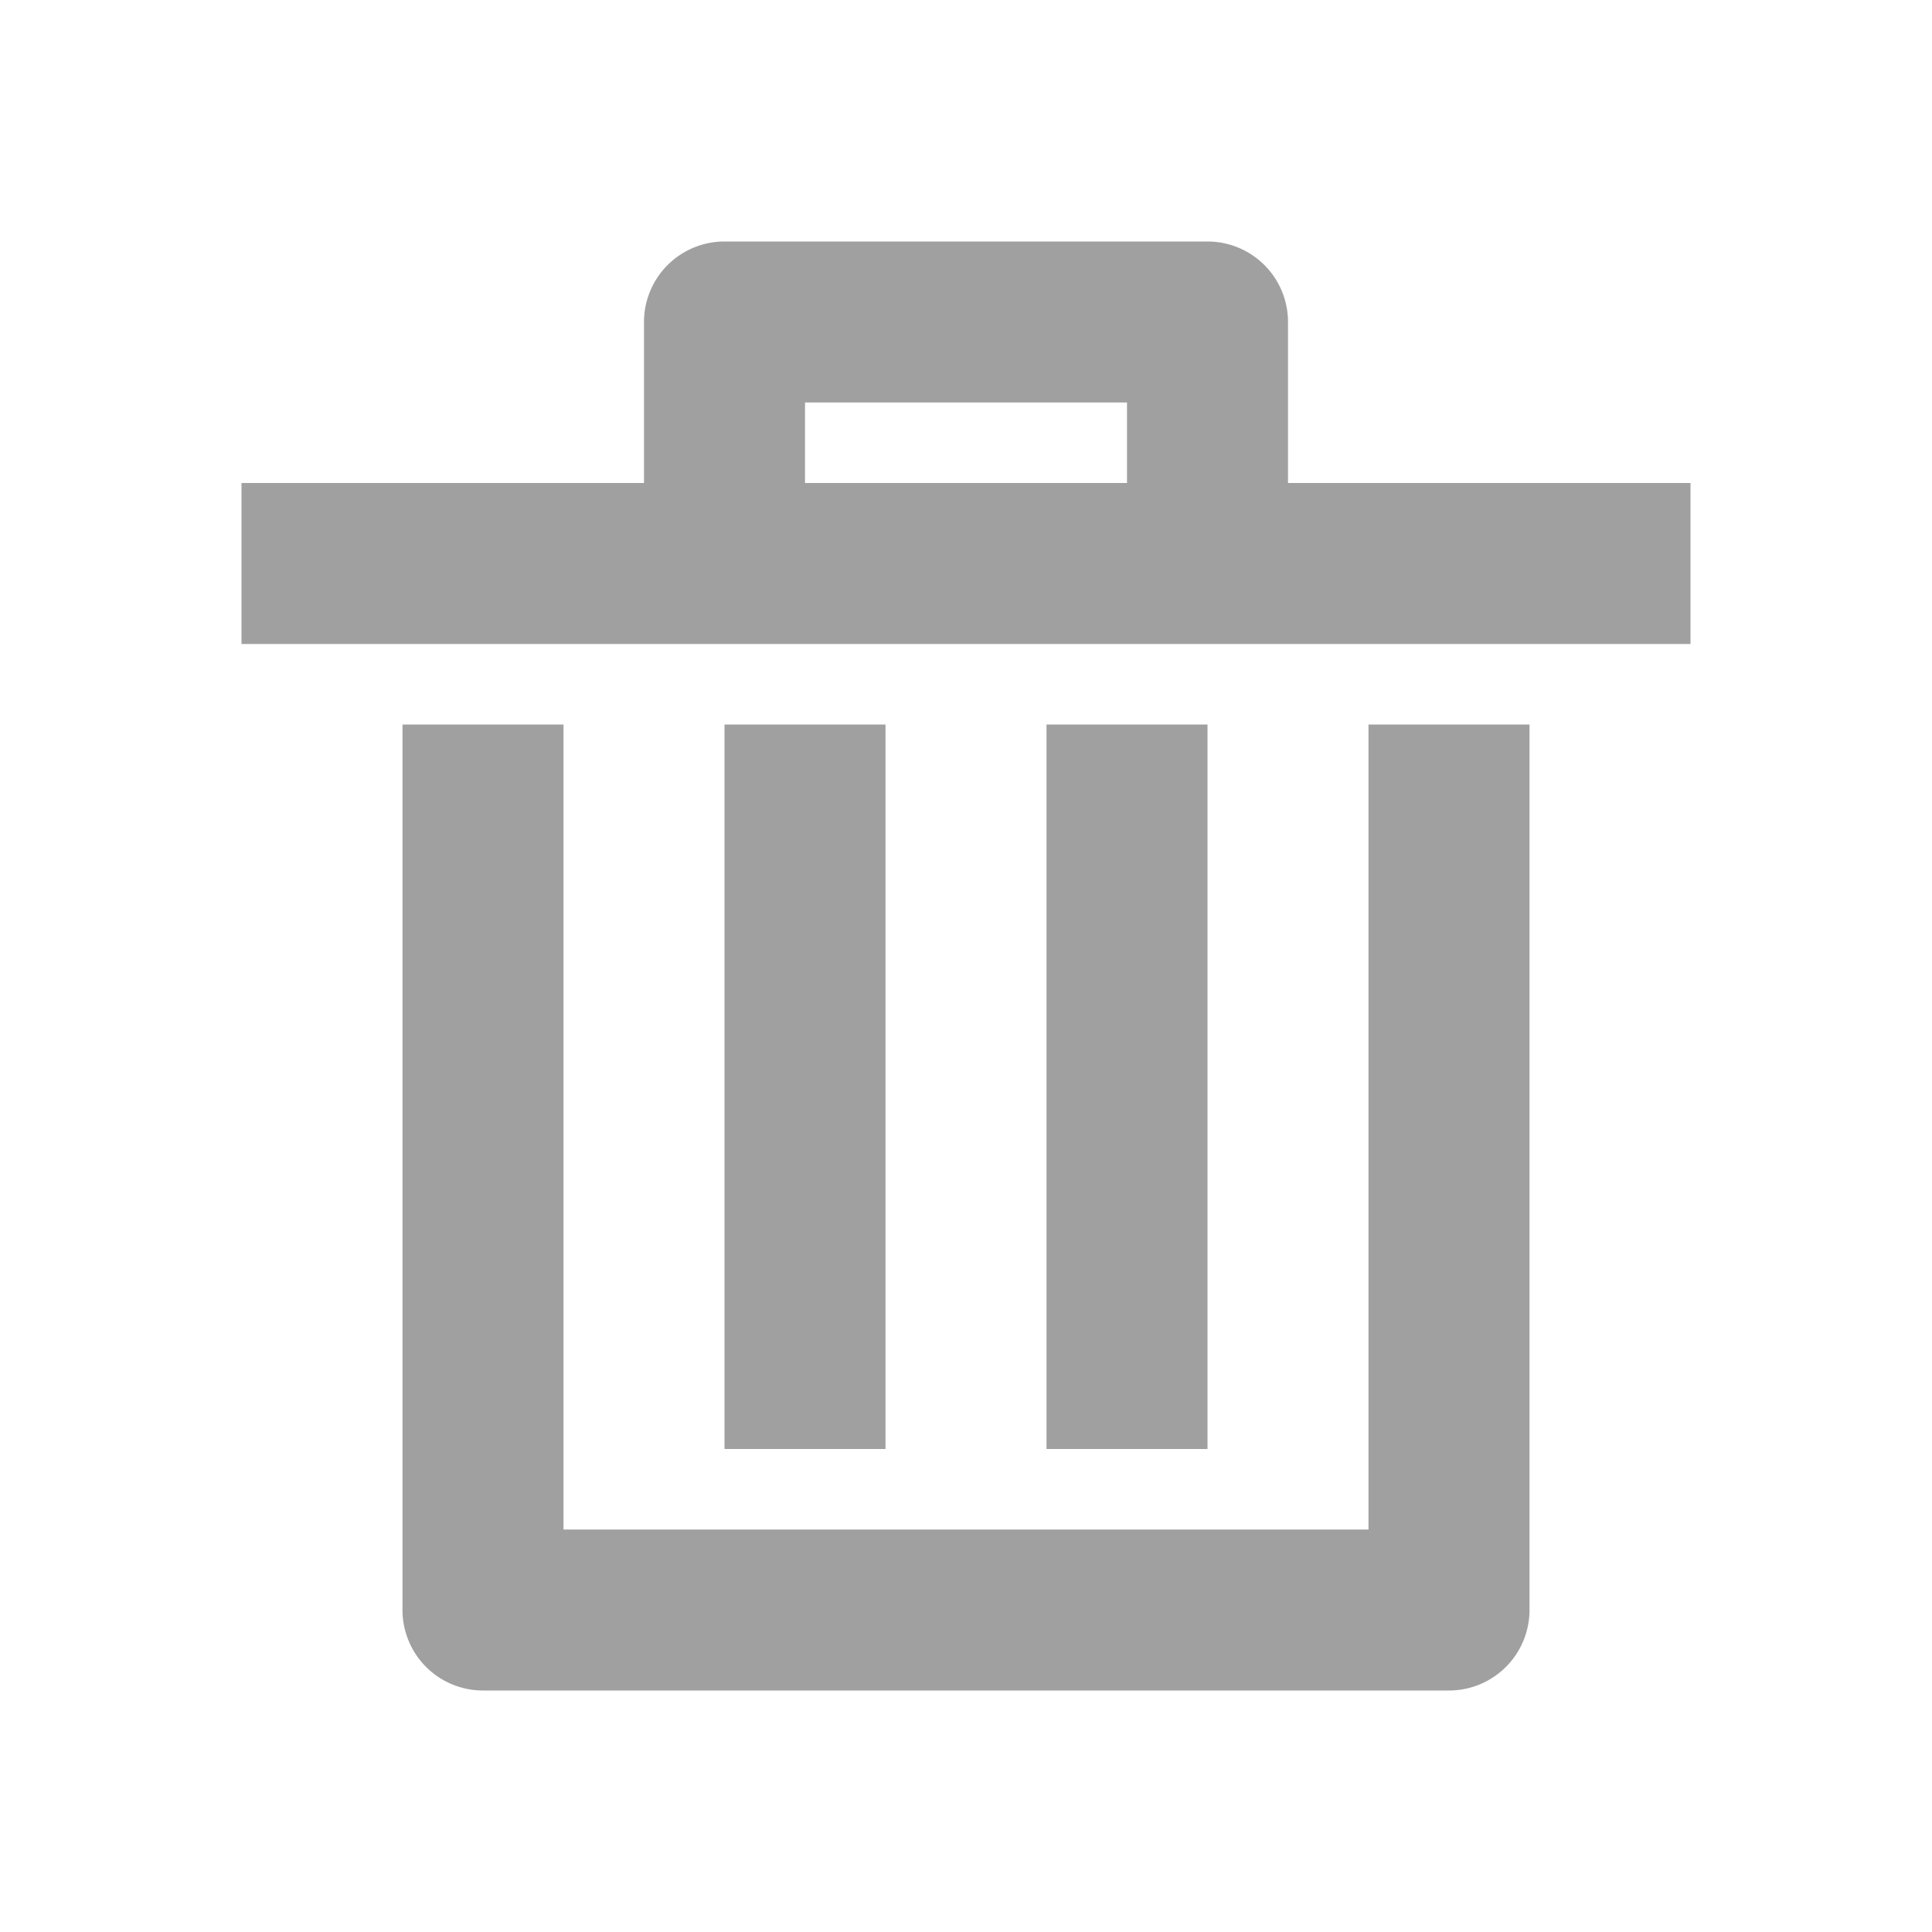 <svg xmlns="http://www.w3.org/2000/svg" width="18" height="18" viewBox="0 0 18 18">
    <g fill="none" fill-rule="evenodd">
        <path fill="#A0A0A0" d="M5.25 14.25h7.5v-7.5h1.5V15a.75.75 0 0 1-.75.75h-9a.75.75 0 0 1-.75-.75V6.75h1.5v7.5zM12 4.5h3.75V6H2.25V4.5H6V3a.75.75 0 0 1 .75-.75h4.5A.75.75 0 0 1 12 3v1.5zm-1.5 0v-.75h-3v.75h3zM6.75 6.75h1.5v6.75h-1.5V6.75zm3 0h1.5v6.75h-1.5V6.75z"/>
    </g>
</svg>
